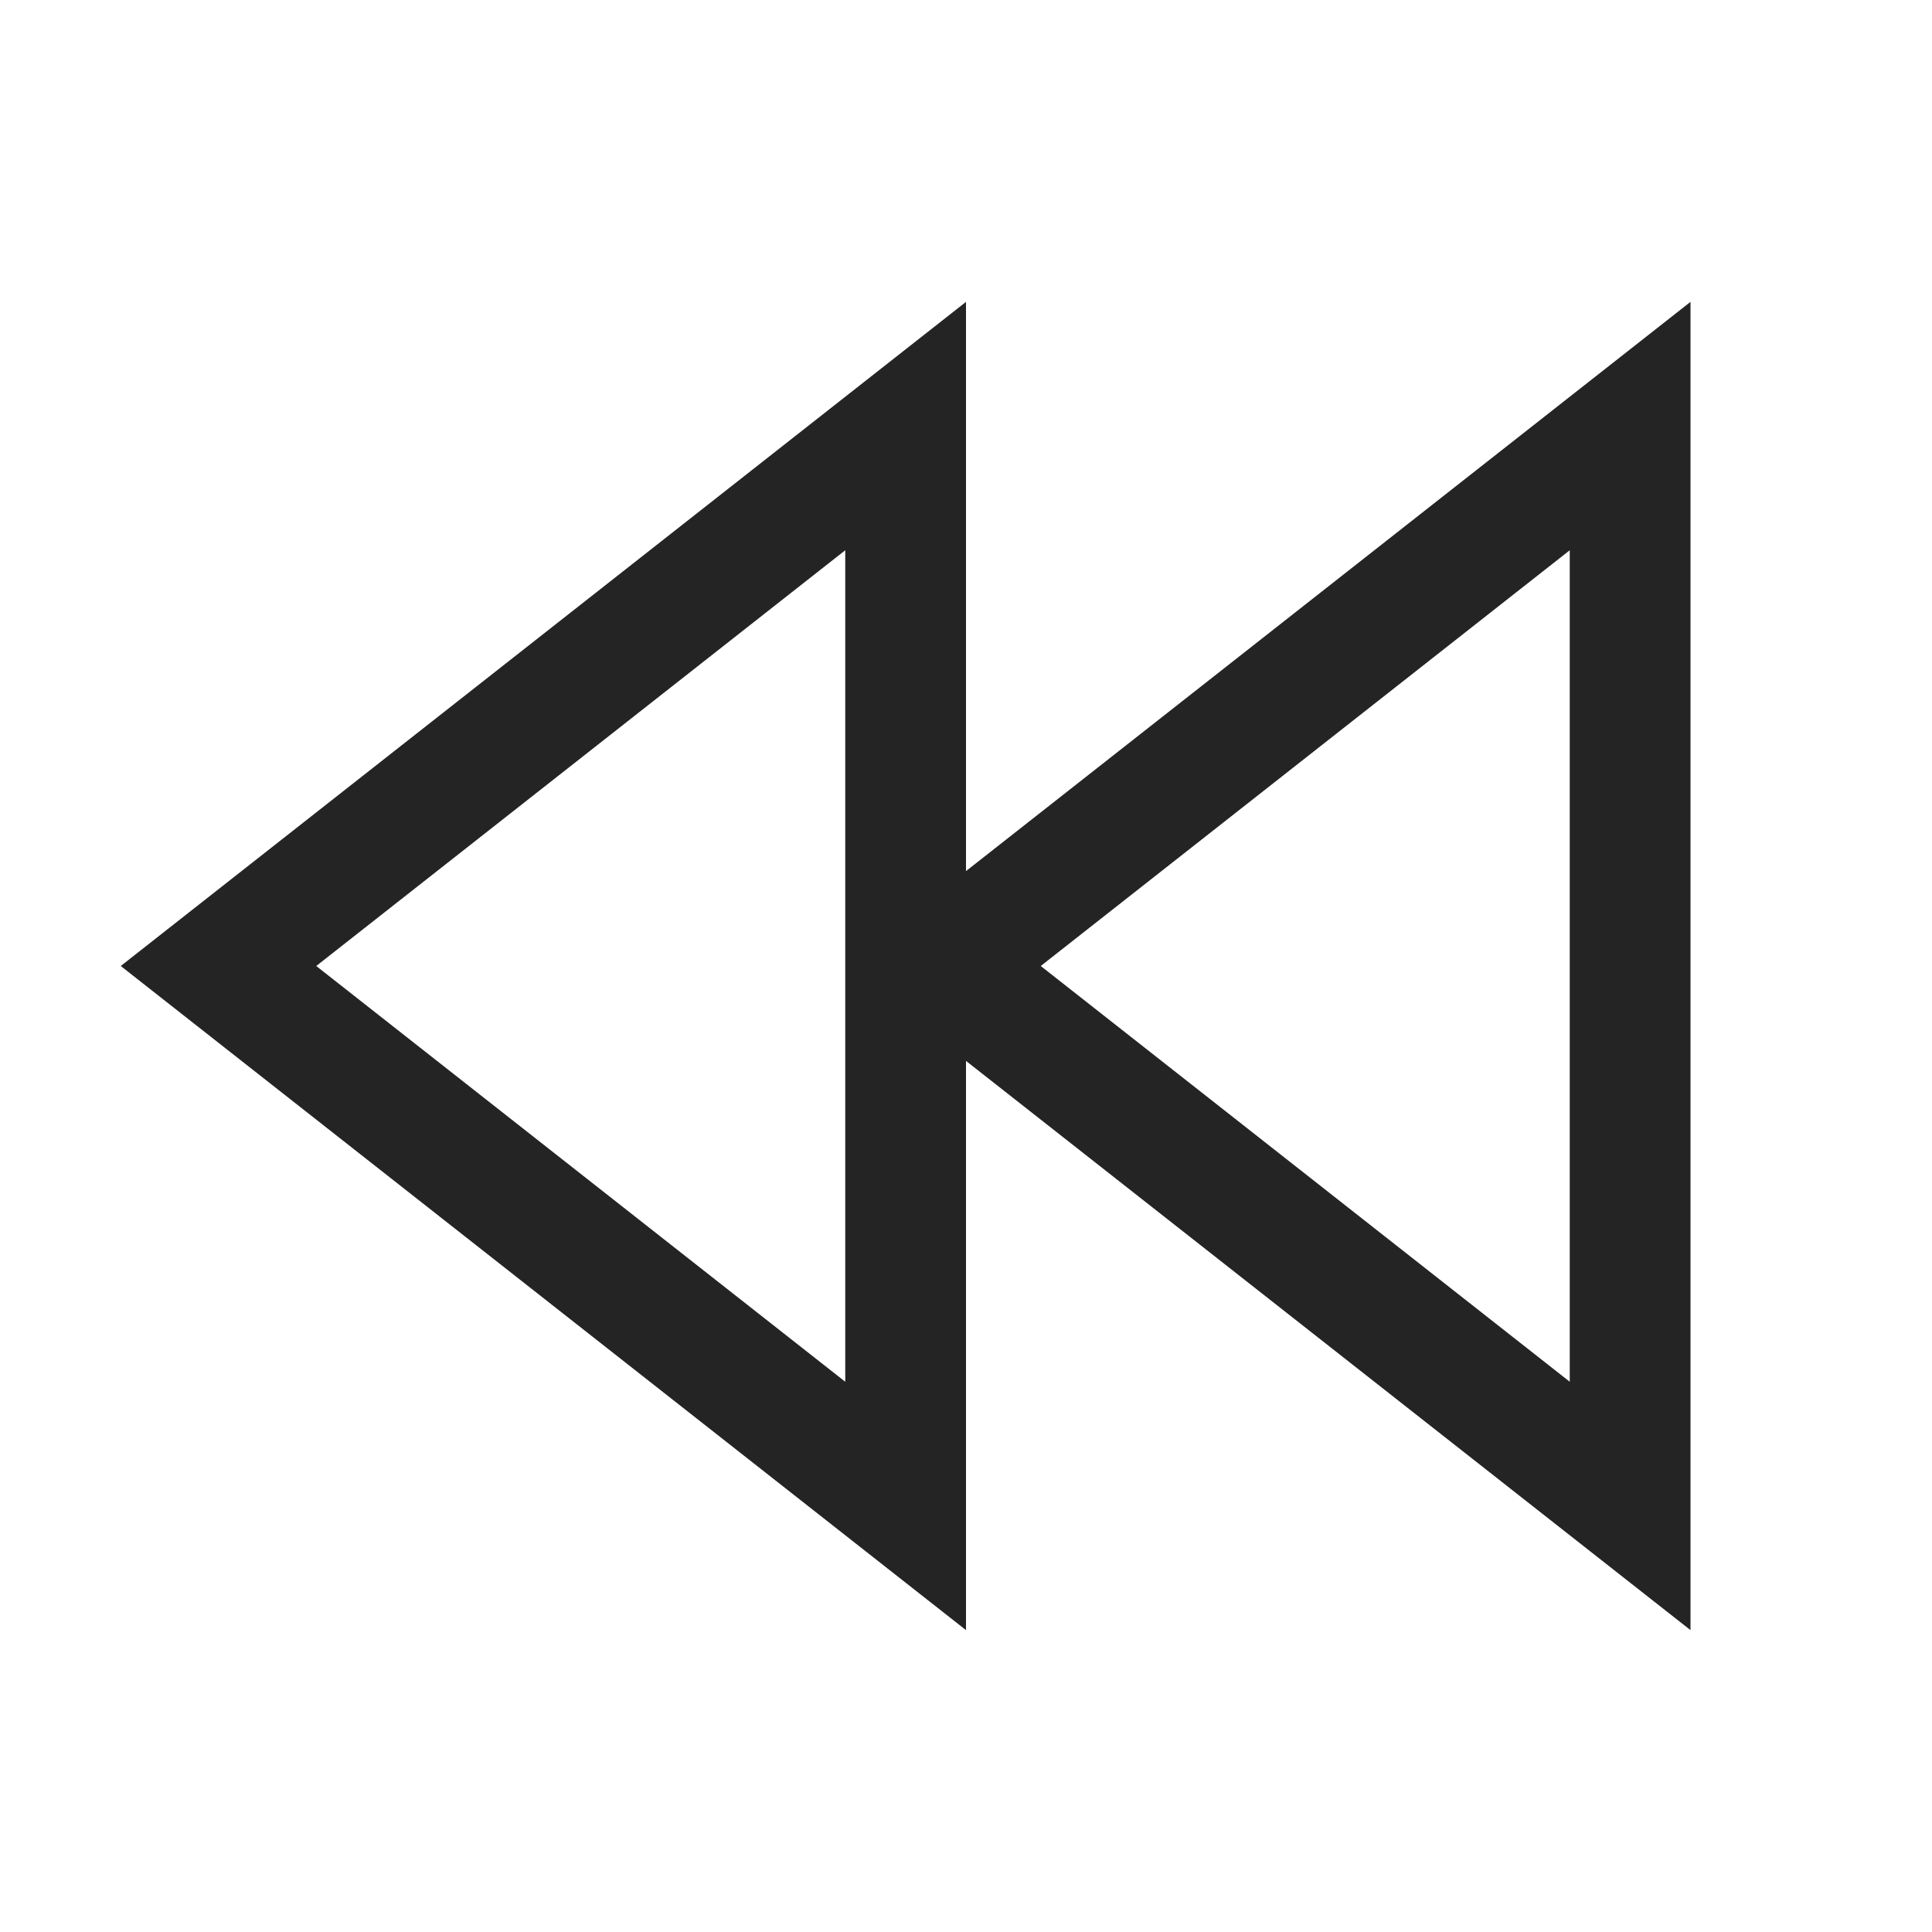<?xml version="1.0" encoding="UTF-8"?>
<svg width="16" height="16" viewBox="0 0 16 16" version="1.1" xmlns="http://www.w3.org/2000/svg" xmlns:xlink="http://www.w3.org/1999/xlink">
    <title>icon/light/video-back</title>
    <g id="icon/light/video-back" stroke="none" stroke-width="1" fill="none" fill-rule="evenodd">
        <path d="M8,7.214 L8,2.5 L1,8 L8,13.5 L8,8.786 L14,13.5 L14,2.5 L8,7.214 Z M7,11.443 L2.619,8 L7,4.557 L7,11.443 Z M8.619,8 L13,11.443 L13,4.557 L8.619,8 Z" id="shape" fill="#242424"></path>
    </g>
</svg>